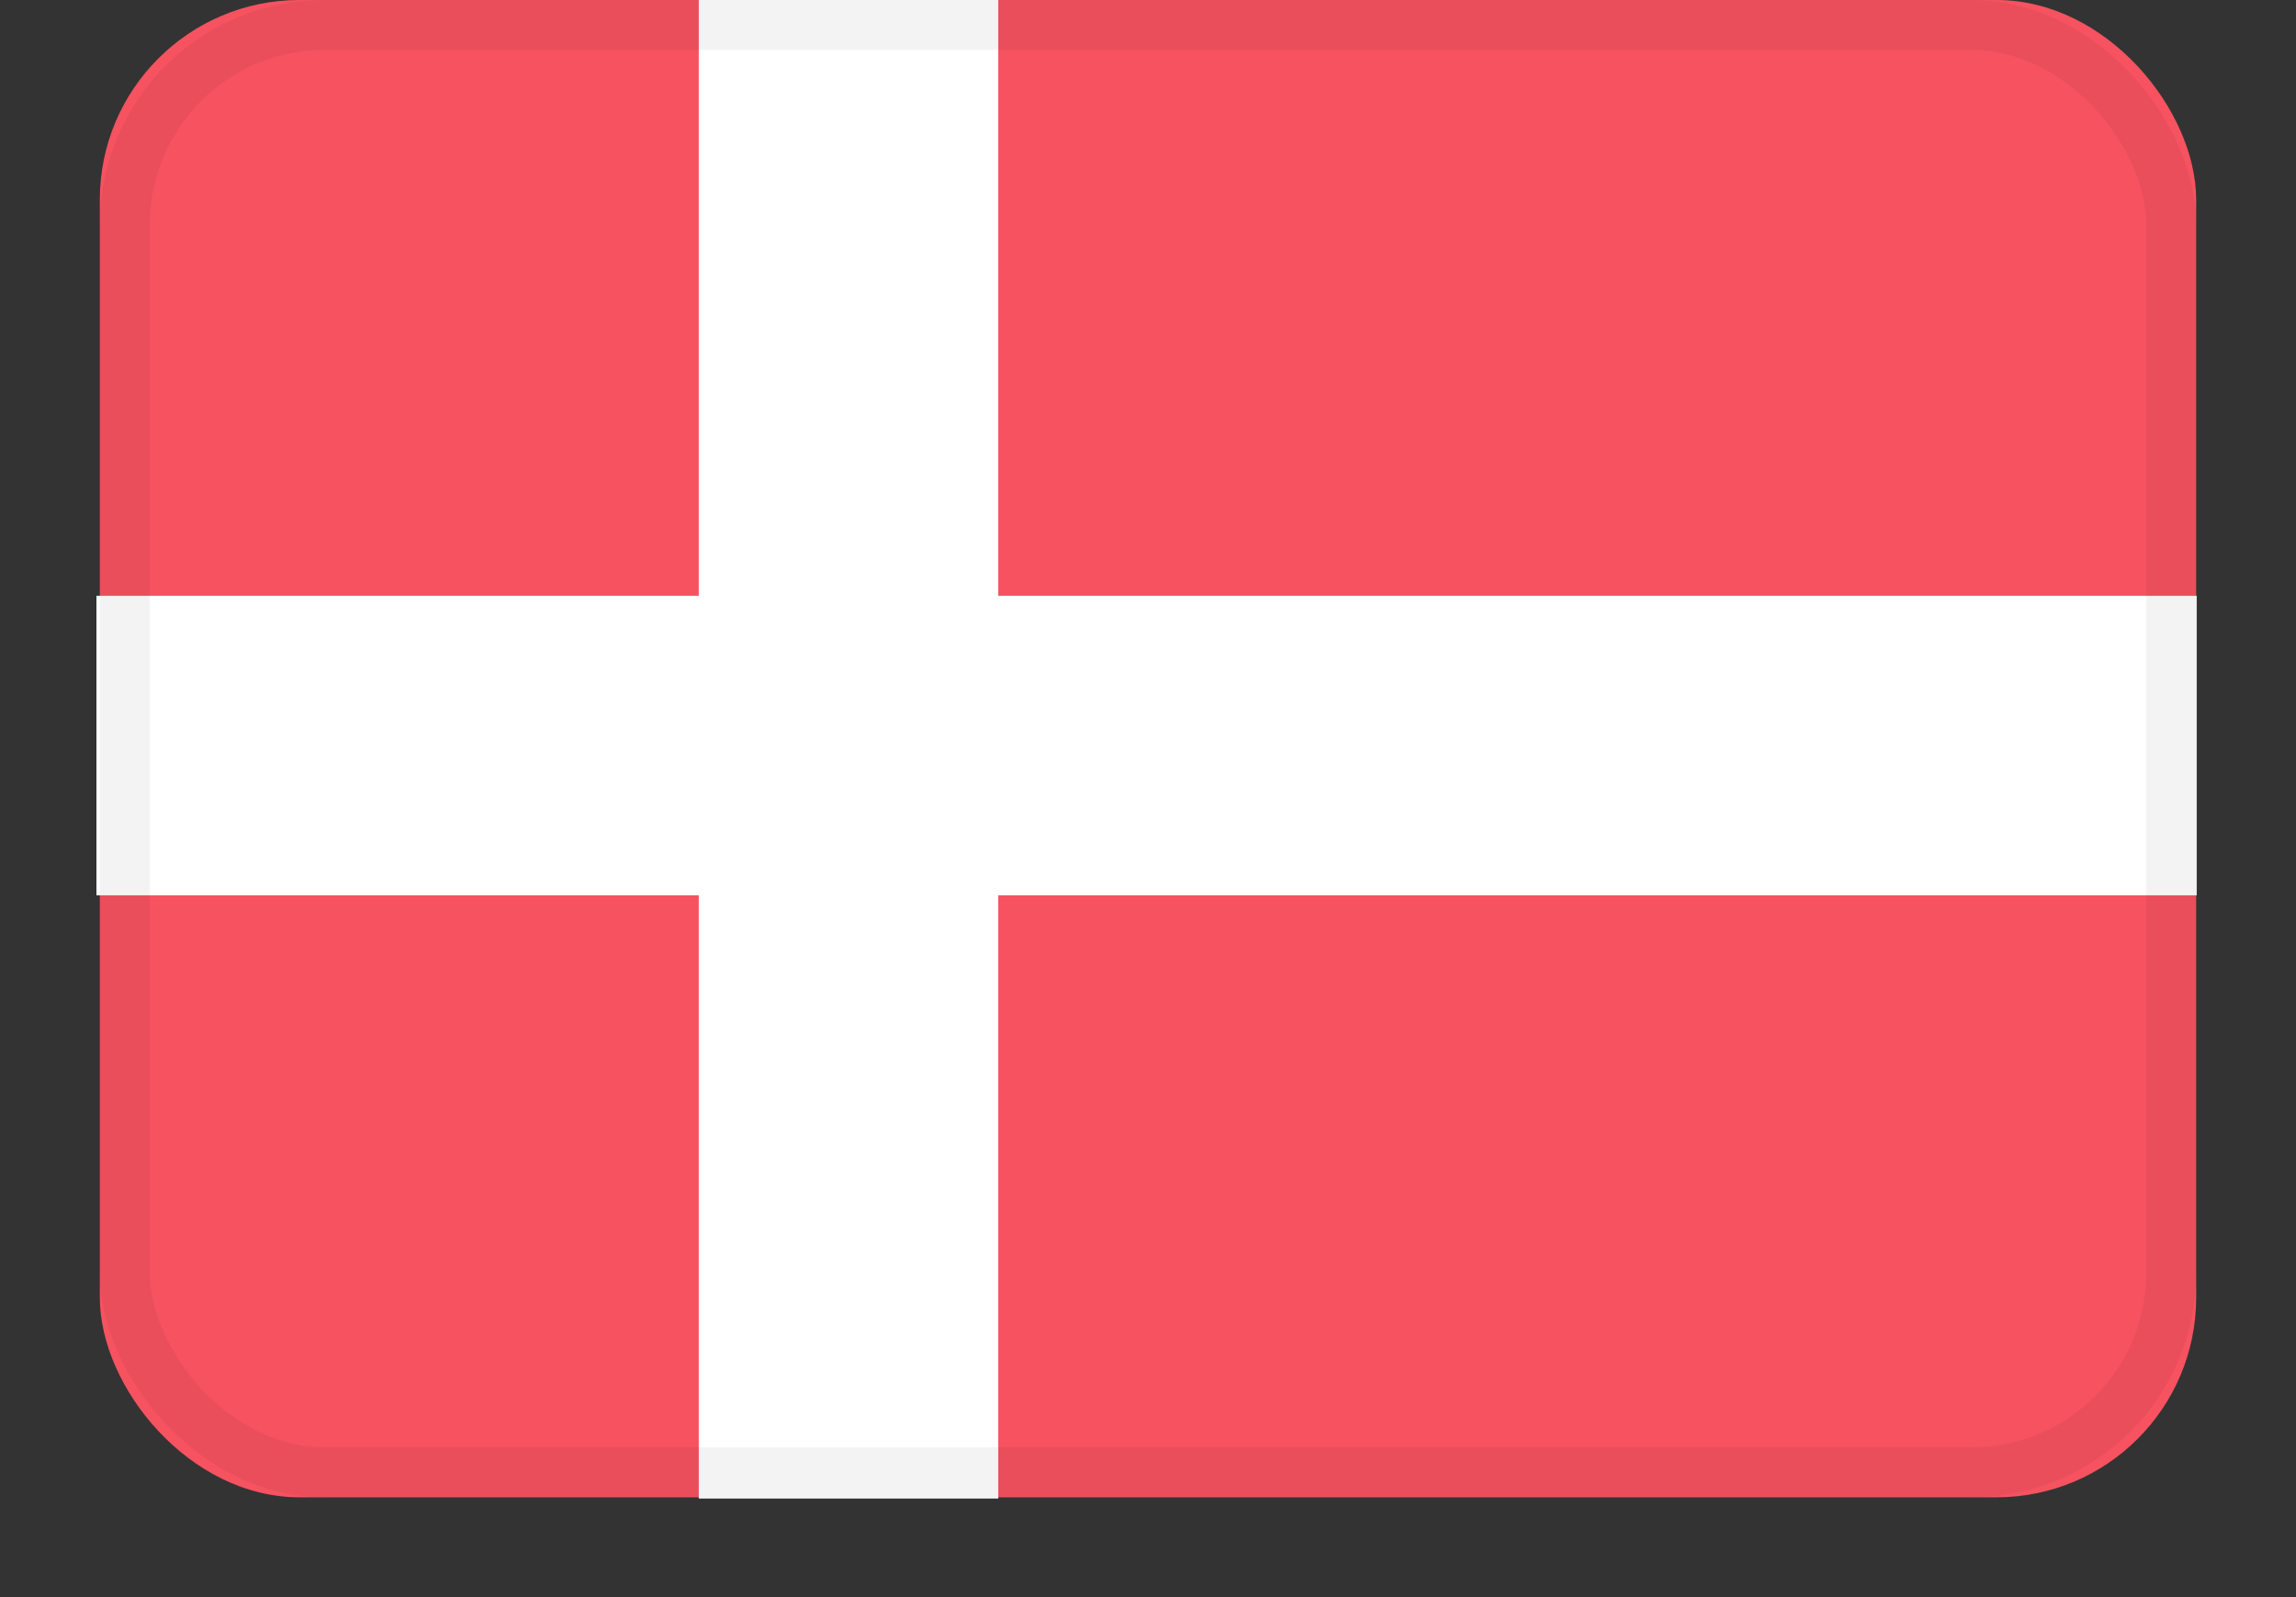 <?xml version="1.0" encoding="UTF-8"?>
<svg width="23px" height="16px" viewBox="0 0 23 16" version="1.1" xmlns="http://www.w3.org/2000/svg" xmlns:xlink="http://www.w3.org/1999/xlink">
    <rect x="0" y="0" width="23" height="16" fill="#333333" stroke="none"/>
    <!-- Generator: Sketch 48.2 (47327) - http://www.bohemiancoding.com/sketch -->
    <title>DK</title>
    <desc>Created with Sketch.</desc>
    <defs>
        <rect id="path-1" x="1" y="0" width="21" height="15" rx="2"></rect>
        <rect id="path-3" x="1" y="0" width="21" height="15" rx="2"></rect>
    </defs>
    <g id="Server-Location-Full-List" stroke="none" stroke-width="1" fill="none" fill-rule="evenodd" transform="translate(-18, -592)">
        <g id="banners" transform="translate(18, 256)">
            <g id="DK" transform="translate(0, 336)">
                <mask id="mask-2" fill="white">
                    <use xlink:href="#path-1"></use>
                </mask>
                <use id="background" fill="#F65260" xlink:href="#path-1"></use>
                <polygon id="cross" fill="#FFFFFF" points="7 0 10 0 10 5.969 22.005 5.969 22.005 8.969 10 8.969 10 15.012 7 15.012 7 8.969 0.966 8.969 0.966 5.969 7 5.969"></polygon>
                <mask id="mask-4" fill="white">
                    <use xlink:href="#path-3"></use>
                </mask>
                <rect stroke-opacity="0.05" stroke="#000000" stroke-width="0.5" x="1.25" y="0.25" width="20.5" height="14.5" rx="2"></rect>
            </g>
        </g>
    </g>
</svg>
